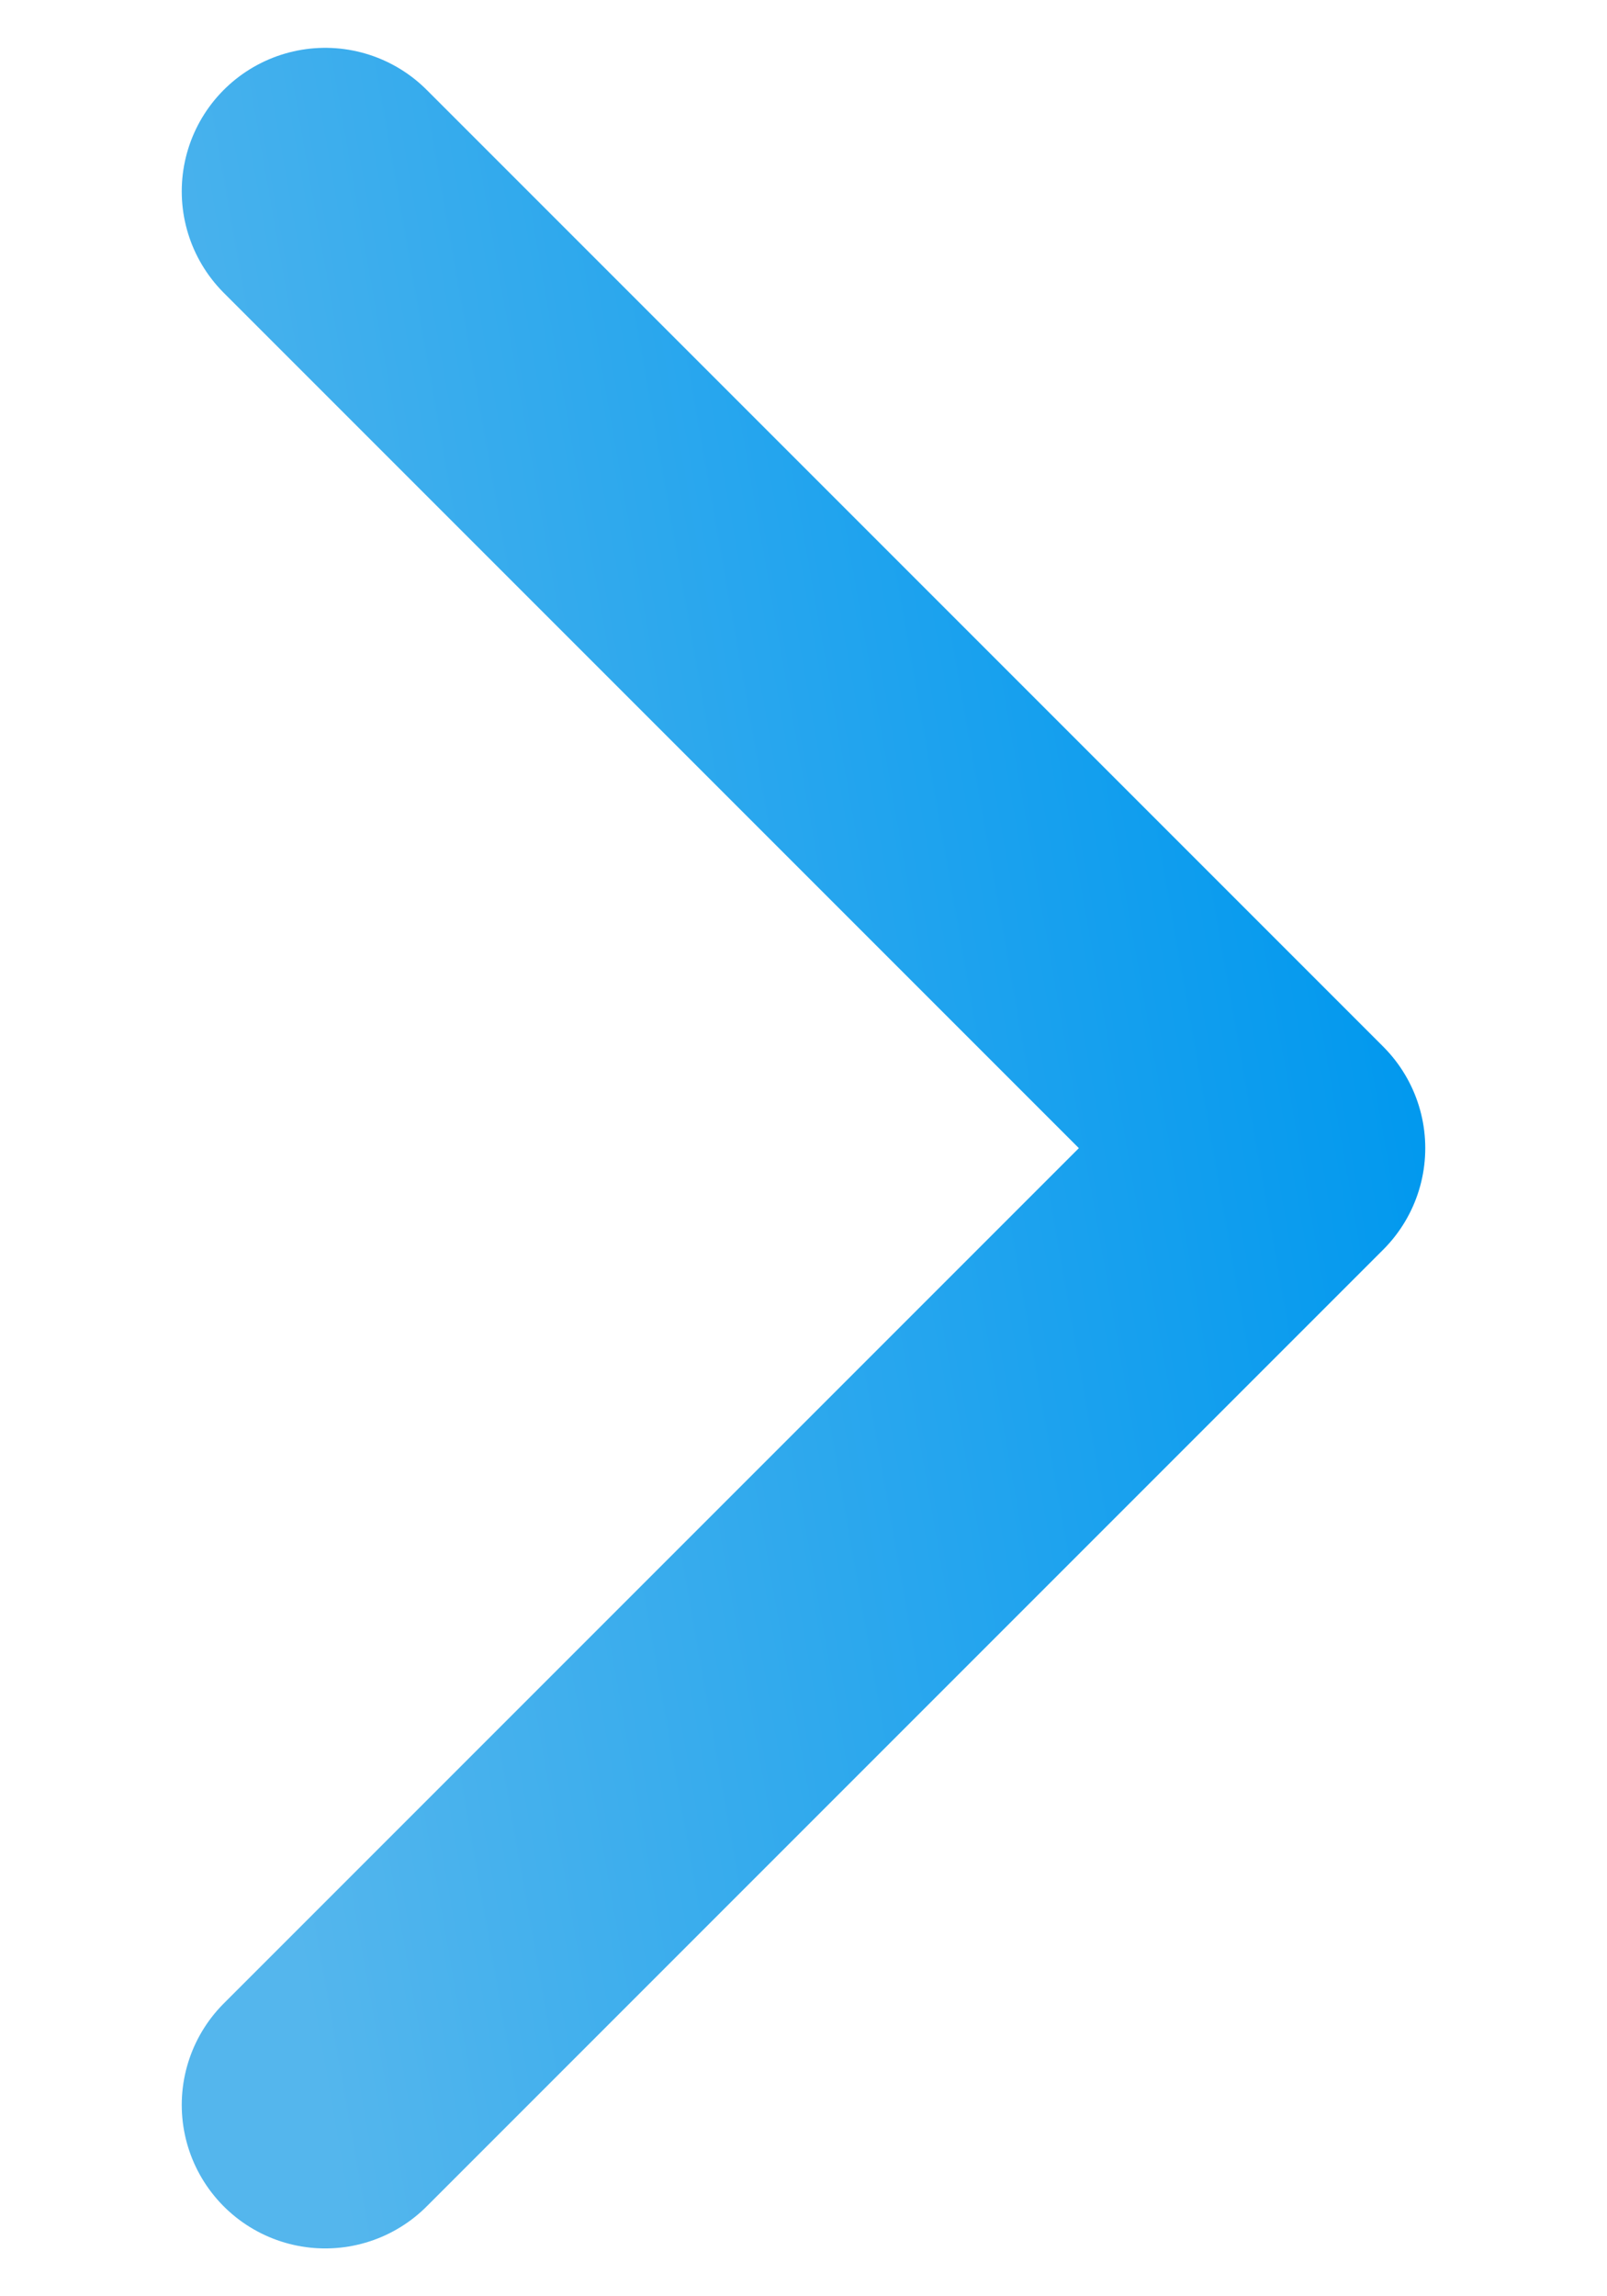 <svg width="14" height="20" viewBox="0 0 14 24" fill="none" xmlns="http://www.w3.org/2000/svg">
<path d="M2 22L12 12L2 2" stroke="url(#paint0_linear)" stroke-width="3" stroke-linecap="round" stroke-linejoin="round"/>
<defs>
<linearGradient id="paint0_linear" x1="12" y1="2" x2="-1.109" y2="4.303" gradientUnits="userSpaceOnUse">
<stop stop-color="#2497D8"/>
<stop offset="0" stop-color="#0098EE"/>
<stop offset="1" stop-color="#54B6ED"/>
</linearGradient>
</defs>
</svg>
